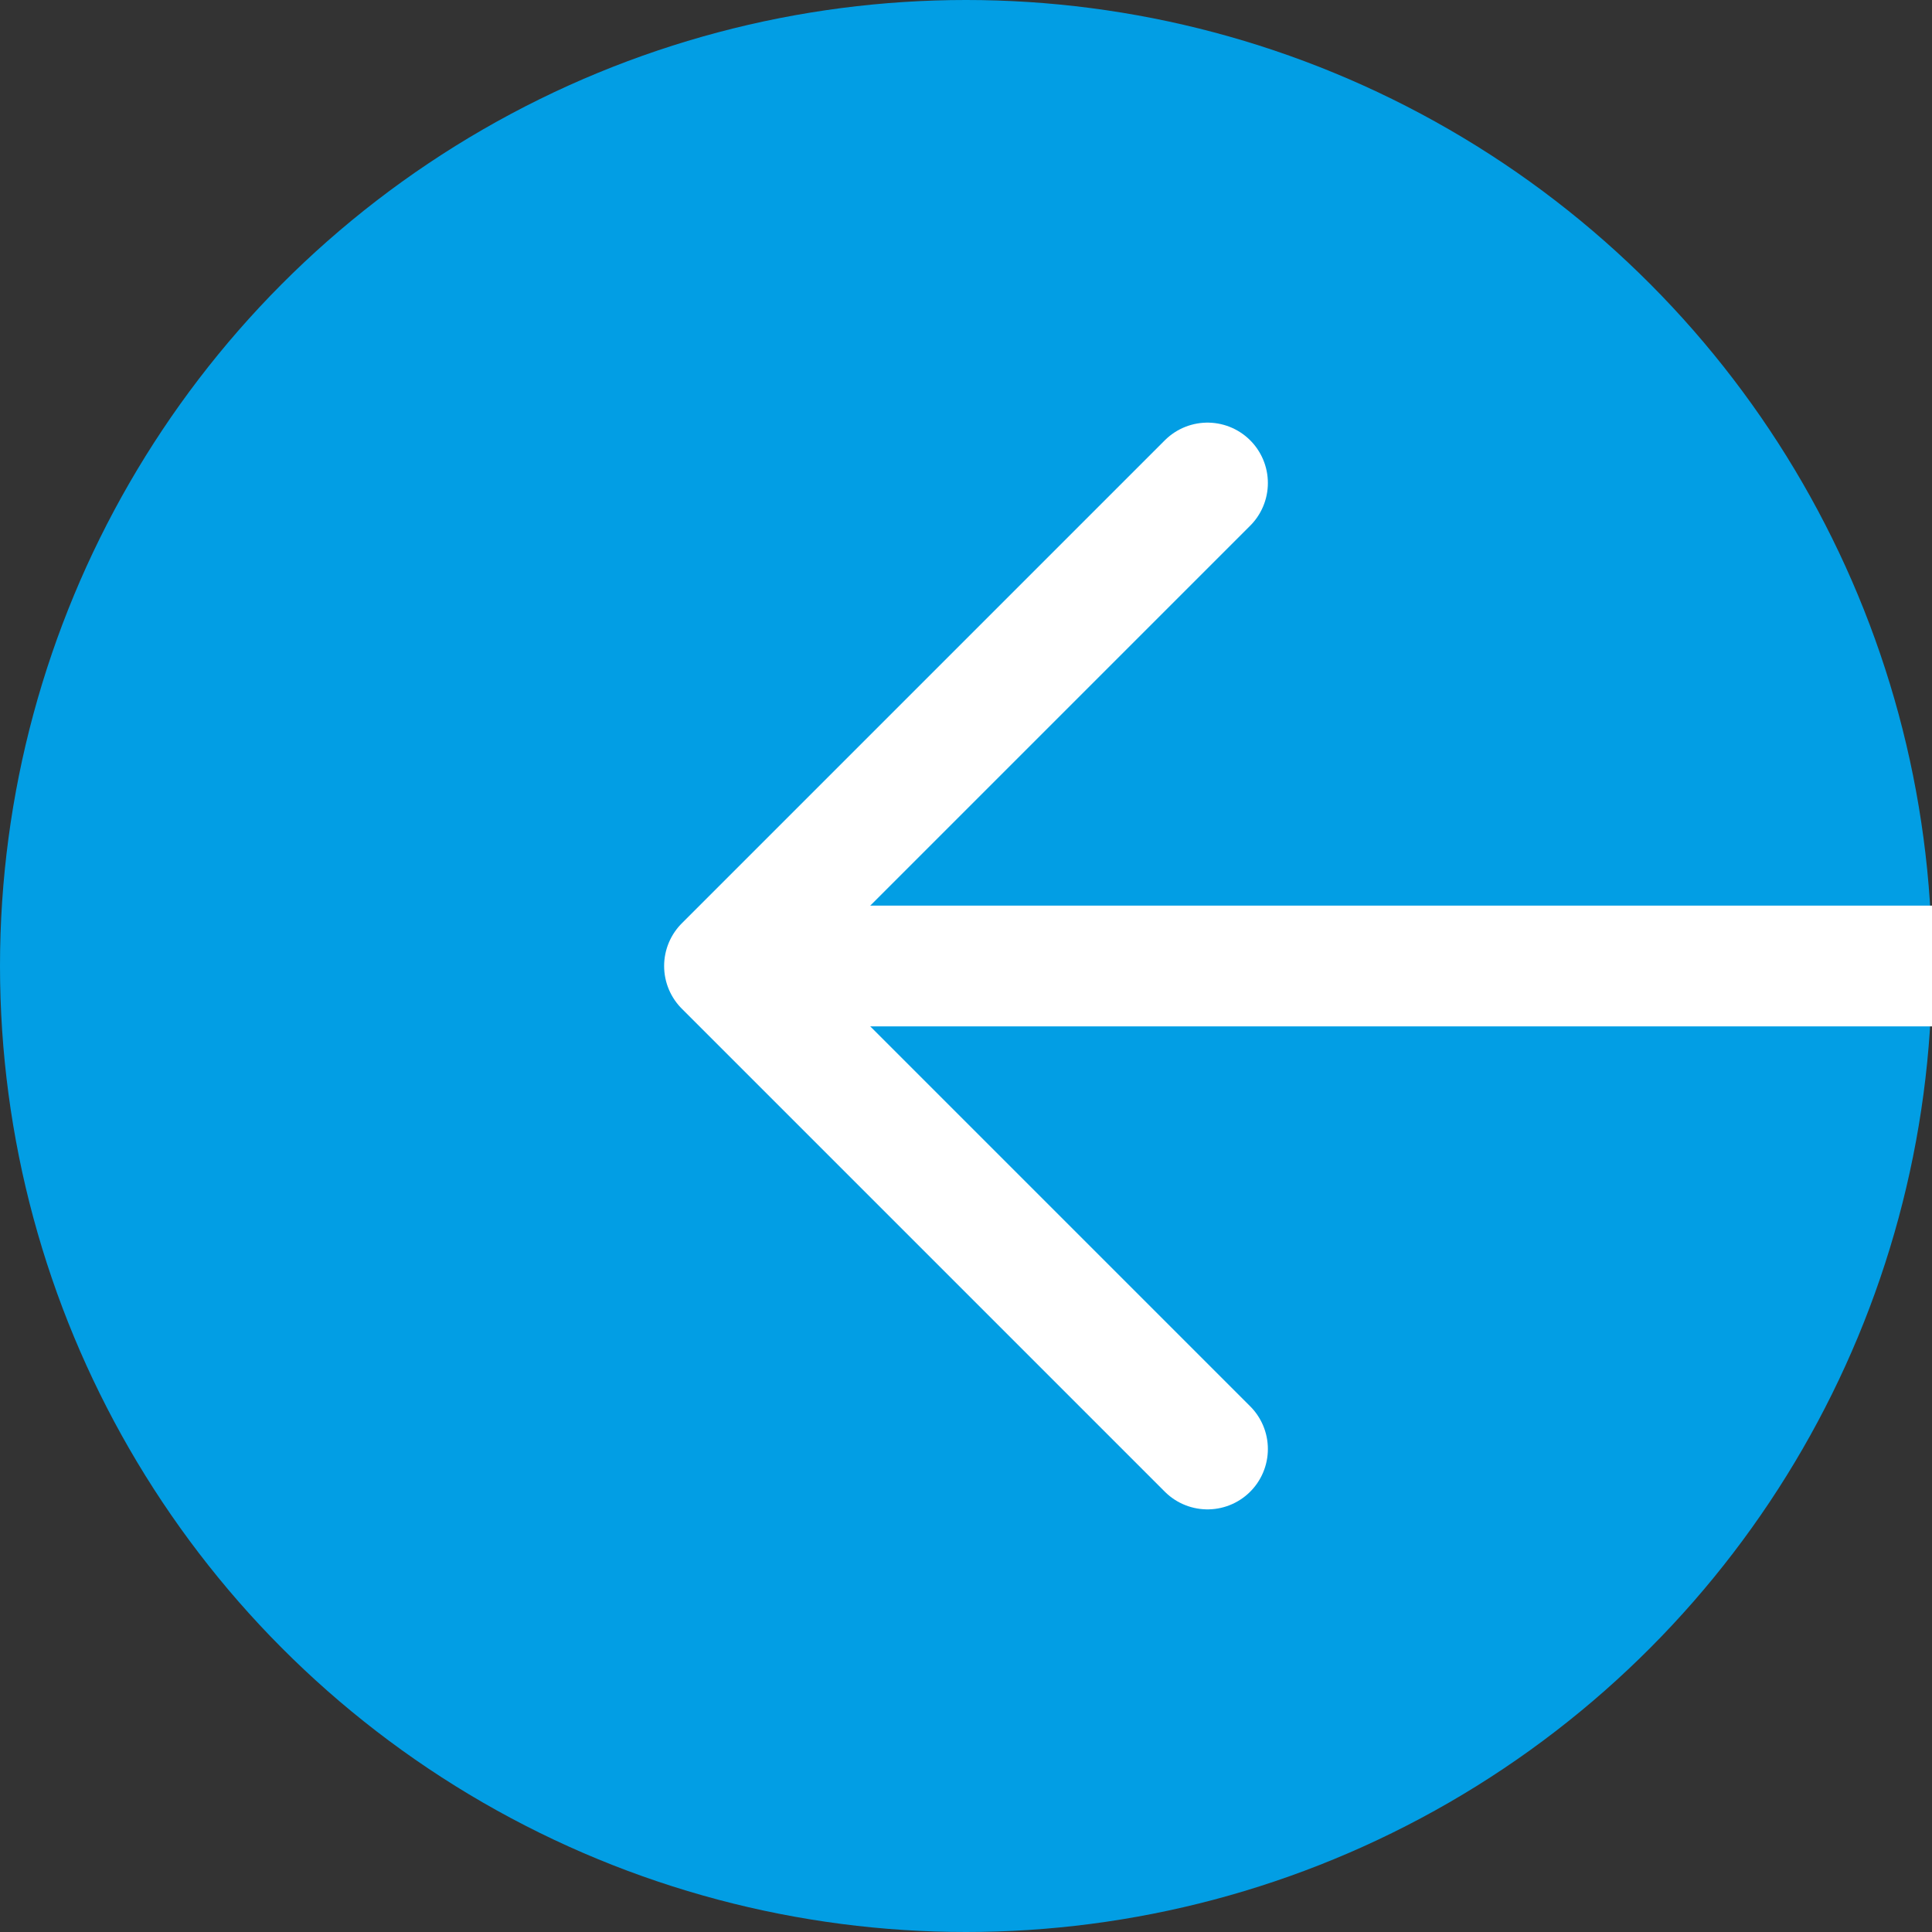 <svg width="16" height="16" fill="none" xmlns="http://www.w3.org/2000/svg">
    <rect width="100%" height="100%" fill="#333333" stroke="none"/>
    <g clip-path="url(#clip0)">
        <circle cx="8" cy="8" r="8" fill="#029EE4"/>
        <path d="M7 8h9" stroke="#fff" stroke-linecap="round"/>
        <path d="M10 4L6 8l4 4" stroke="#fff" stroke-linecap="round" stroke-linejoin="round"/>
    </g>
    <defs>
        <clipPath id="clip0">
            <path d="M0 0h16v16H0V0z" fill="#fff"/>
        </clipPath>
    </defs>
</svg>

